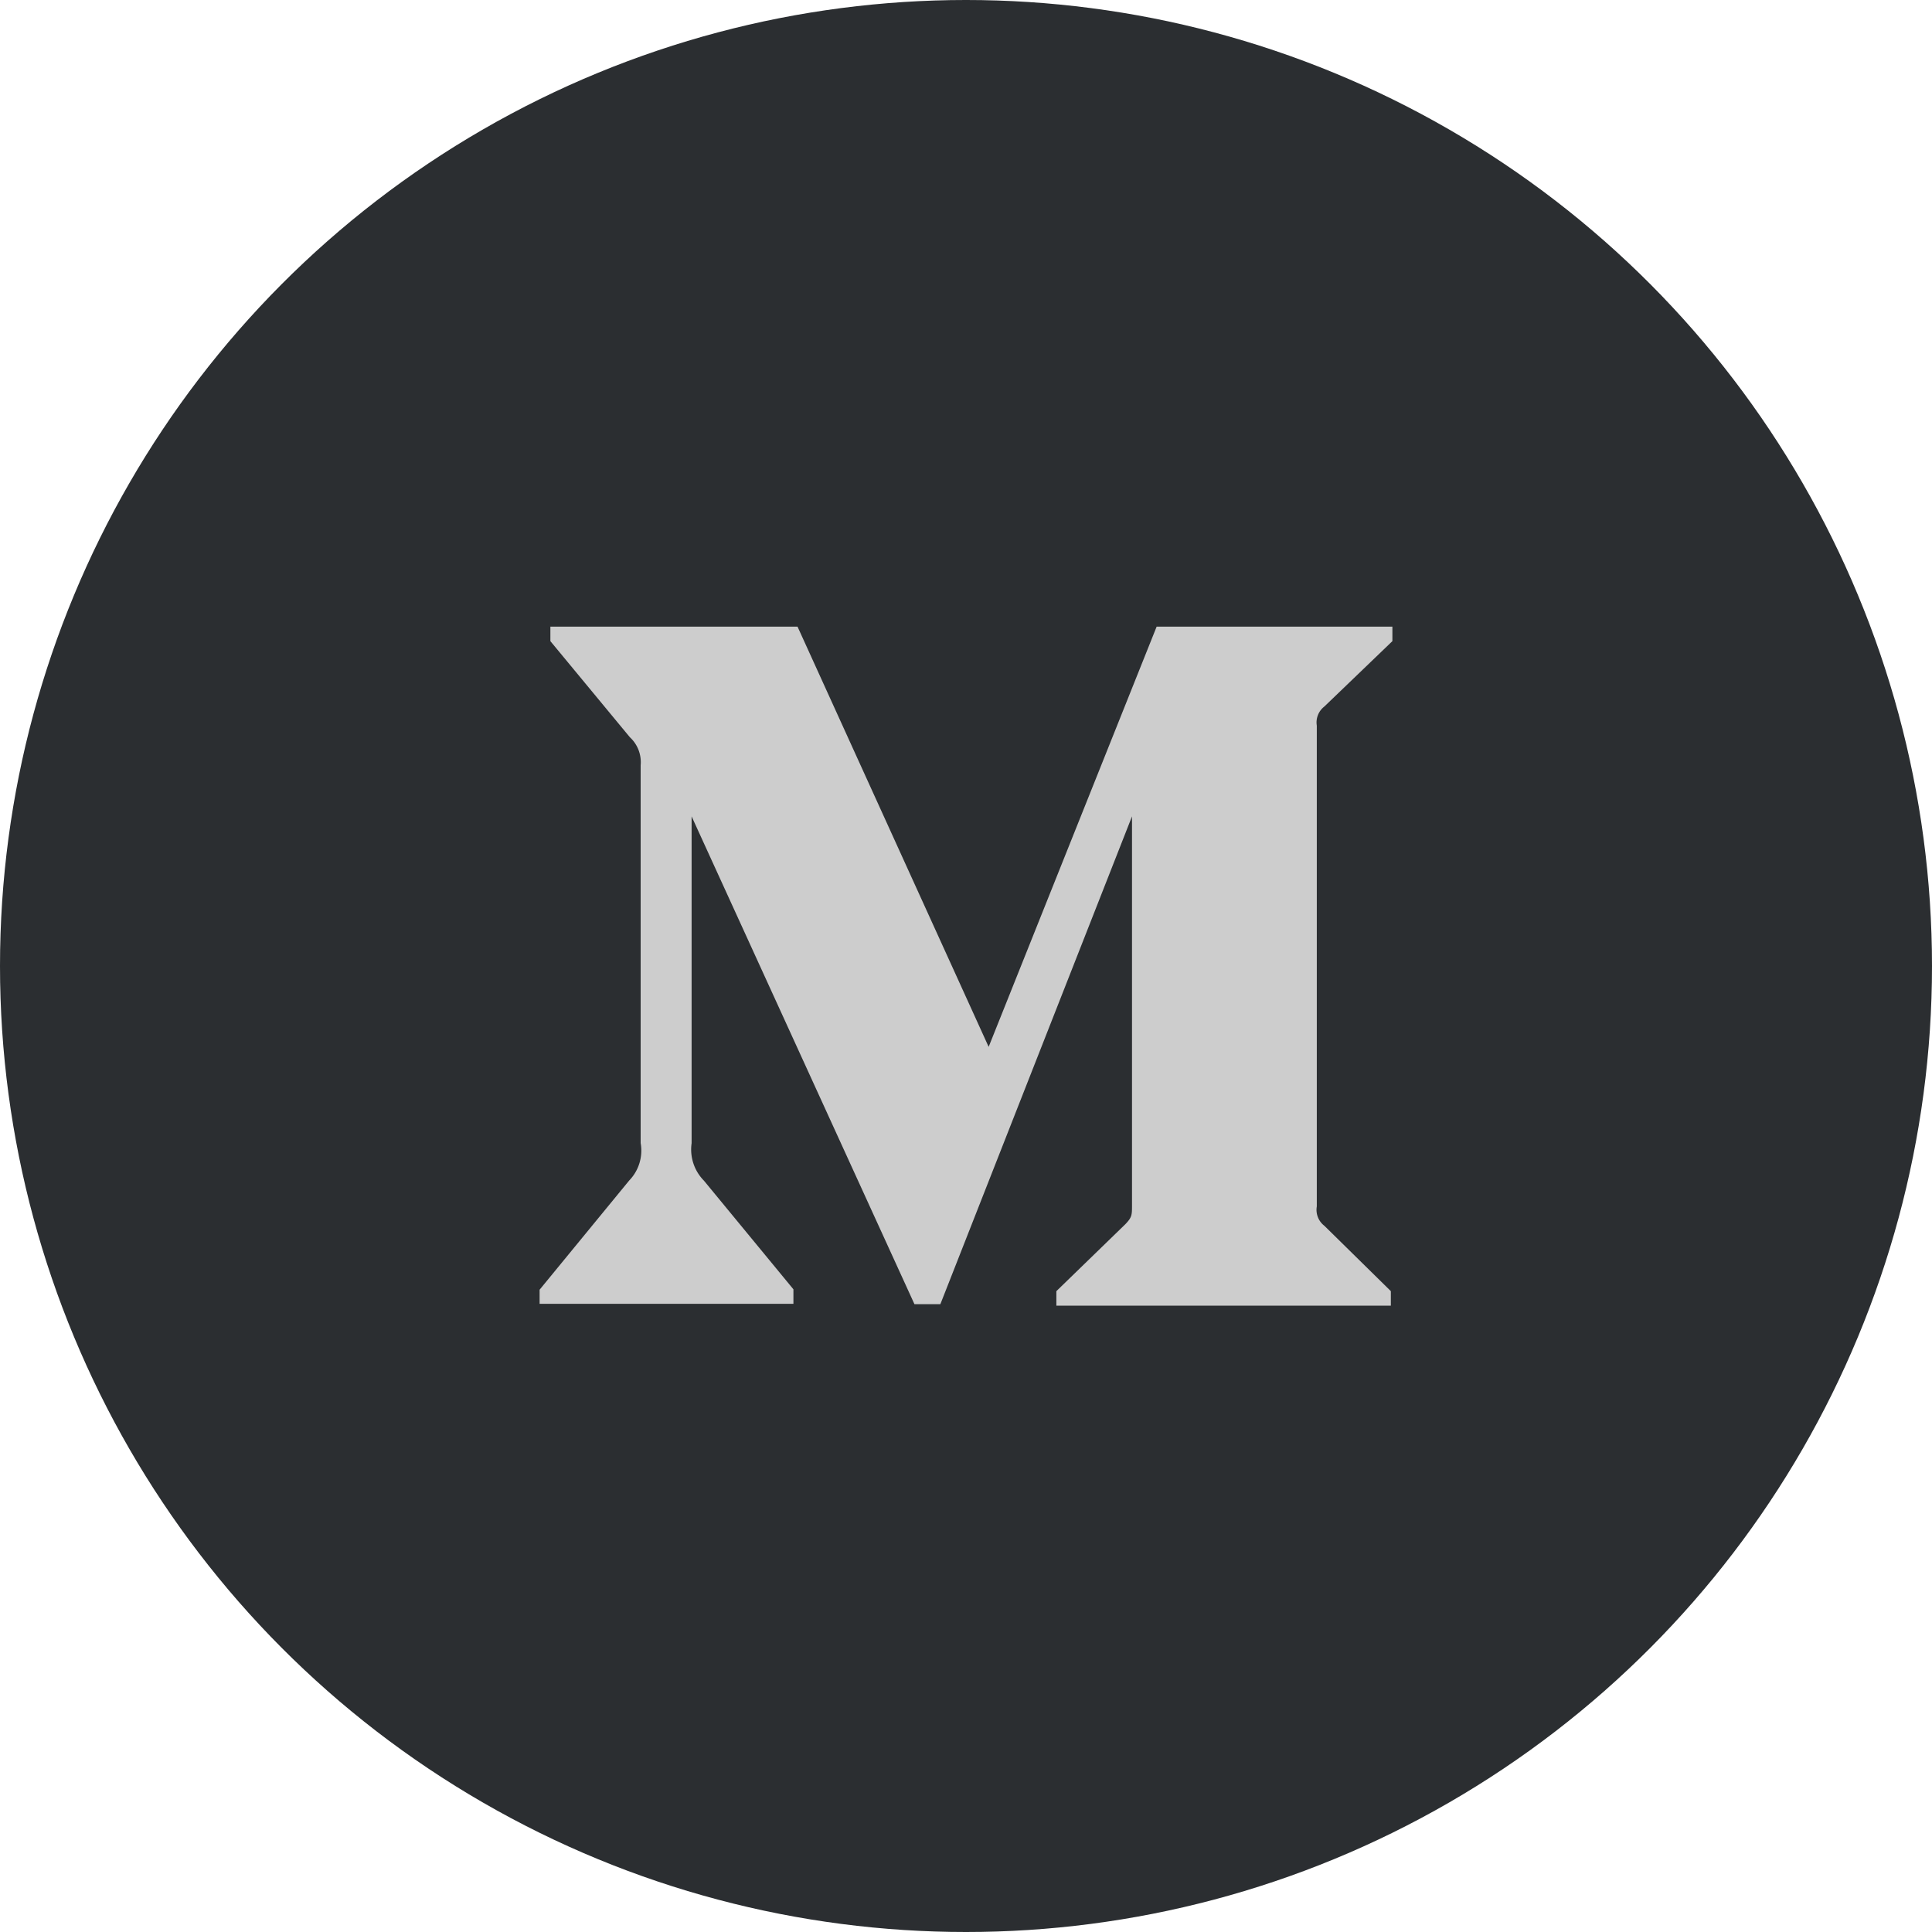 <svg xmlns="http://www.w3.org/2000/svg" xmlns:xlink="http://www.w3.org/1999/xlink" width="40" height="40" viewBox="0 0 40 40"><defs><style>.a{fill:#fff;}.b{fill:#2b2e31;}.c{clip-path:url(#a);}.d{fill:#cdcdcd;}</style><clipPath id="a"><circle class="a" cx="13" cy="13" r="13" transform="translate(1246 7332)"/></clipPath></defs><g transform="translate(-1239 -7325)"><circle class="b" cx="20" cy="20" r="20" transform="translate(1239 7325)"/><g class="c"><path class="d" d="M18.414,6.526l1.409-1.354v-.3H14.942l-3.478,8.7-3.957-8.7H2.39v.3L4.036,7.162a.7.7,0,0,1,.223.579v7.823a.889.889,0,0,1-.237.775L2.167,18.6v.292H7.422v-.3L5.569,16.342a.919.919,0,0,1-.255-.775V8.8L9.928,18.9h.536L14.432,8.8v8.044c0,.212,0,.255-.138.4l-1.428,1.386v.3h6.925v-.3l-1.377-1.354a.416.416,0,0,1-.156-.4V6.921A.416.416,0,0,1,18.414,6.526Z" transform="translate(1248.005 7333.102)"/></g></g></svg>